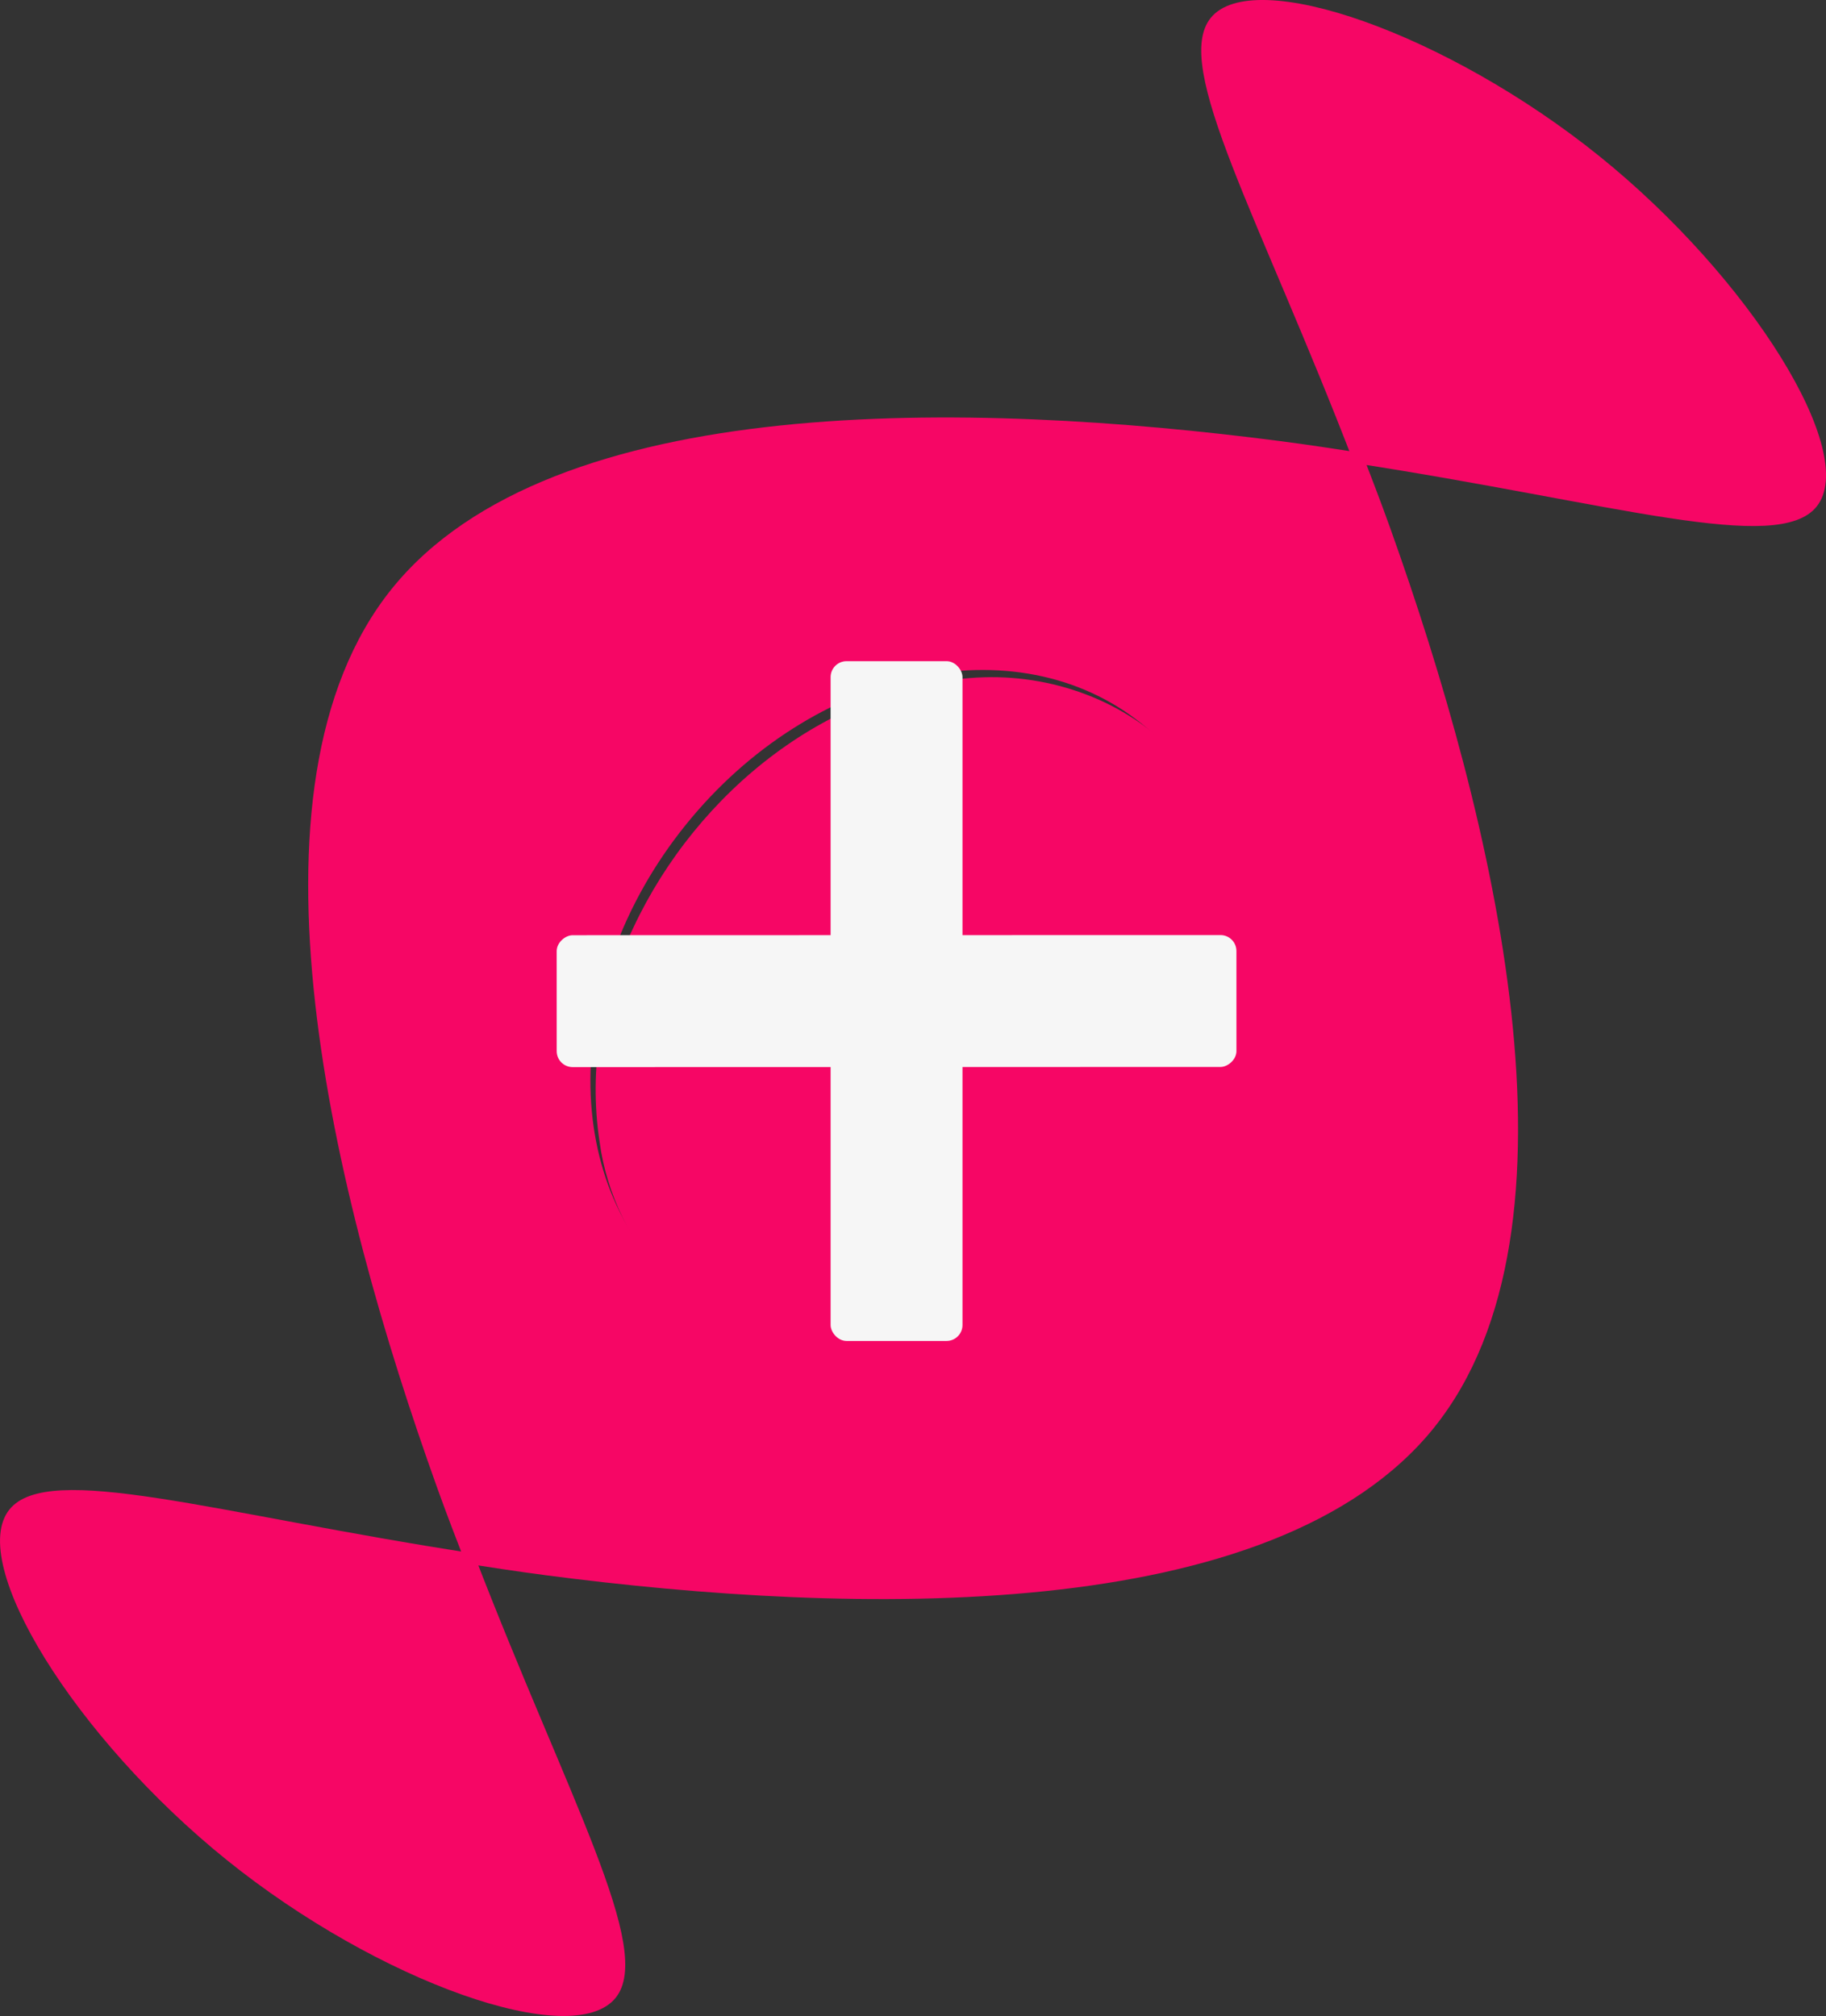 <?xml version="1.0" encoding="UTF-8" standalone="no"?>
<!-- Created with Inkscape (http://www.inkscape.org/) -->

<svg
   width="45.803mm"
   height="50.566mm"
   viewBox="0 0 45.803 50.566"
   version="1.1"
   id="svg1"
   xmlns="http://www.w3.org/2000/svg"
   xmlns:svg="http://www.w3.org/2000/svg">
  <rect x="0" y="0" width="45.803" height="50.566" fill="#333333" stroke="none"/>
  <defs
     id="defs1" />
  <g
     id="layer1"
     transform="translate(-187.724,-17.807)">
    <g
       id="g4-4"
       transform="translate(160.191,25.928)">
      <path
         id="path9-5-8"
         style="fill:#f60665;fill-opacity:1;stroke:none;stroke-width:0.203;stroke-opacity:1"
         d="m 61.494,3.493 c 6.506,1.001 10.631,2.303 11.606,1.093 1.075,-1.335 -1.652,-5.731 -5.453,-8.793 -3.802,-3.062 -8.678,-4.789 -9.746,-3.463 -0.972,1.207 1.215,4.974 3.594,11.163 z" />
      <path
         id="path8-5-8"
         style="fill:#f60665;fill-opacity:1;stroke:none;stroke-width:0.203;stroke-opacity:1"
         d="m 39.417,30.844 c -6.528,-1.005 -10.67,-2.316 -11.647,-1.103 -1.075,1.335 1.652,5.731 5.453,8.793 3.802,3.062 8.678,4.789 9.753,3.455 0.977,-1.213 -1.187,-4.981 -3.56,-11.144 z" />
      <g
         id="g6"
         transform="translate(63.705,-127.41)">
        <path
           id="path7-1-2"
           style="fill:#f60665;fill-opacity:1;stroke:none;stroke-width:0.203;stroke-opacity:1"
           d="M -0.202,155.099 C 3.818,150.107 1.315,139.839 -1.307,132.516 c -0.234,-0.654 -0.468,-1.257 -0.701,-1.864 -0.67,-0.103 -1.34,-0.207 -2.06,-0.3 -7.714,-1.001 -18.264,-1.277 -22.277,3.706 -4.013,4.983 -1.489,15.223 1.137,22.542 0.24,0.669 0.479,1.286 0.718,1.906 0.656,0.101 1.31,0.203 2.015,0.295 7.71,1.006 18.254,1.29 22.274,-3.702 z m -7.366,-5.932 c -3.171,3.937 -8.294,5.072 -11.444,2.535 -3.149,-2.537 -3.132,-7.784 0.039,-11.721 3.171,-3.937 8.294,-5.072 11.443,-2.535 3.15,2.536 3.132,7.784 -0.038,11.721 z" />
        <path
           style="fill:#f60665;fill-opacity:1;stroke-width:3.401"
           d="m 511.25,612.027 c -14.481,0.482 -27.193,10.893 -33.18,23.677 -3.033,6.278 -4.264,13.379 -3.205,20.294 1.326,9.967 9.359,18.807 19.419,20.342 12.906,2.027 25.709,-5.186 33.379,-15.249 5.116,-6.757 8.695,-15.051 8.324,-23.66 0.365,-6.366 -1.758,-12.802 -6.041,-17.555 -4.608,-5.321 -11.725,-8.057 -18.696,-7.849 z"
           id="path3"
           transform="matrix(0.265,0,0,0.265,-146.971,-25.91)" />
      </g>
      <g
         id="g15"
         transform="translate(63.379,-127.559)">
        <rect
           style="fill:#f6f6f6;fill-opacity:1;stroke-width:2.646"
           id="rect15"
           width="3.308"
           height="17.051"
           x="-15.011"
           y="136.022"
           rx="0.4"
           ry="0.4" />
        <rect
           style="fill:#f6f6f6;fill-opacity:1;stroke-width:2.646"
           id="rect15-7"
           width="3.308"
           height="17.051"
           x="-146.199"
           y="-21.915"
           rx="0.4"
           ry="0.4"
           transform="rotate(-90.013)" />
      </g>
    </g>
  </g>
</svg>
